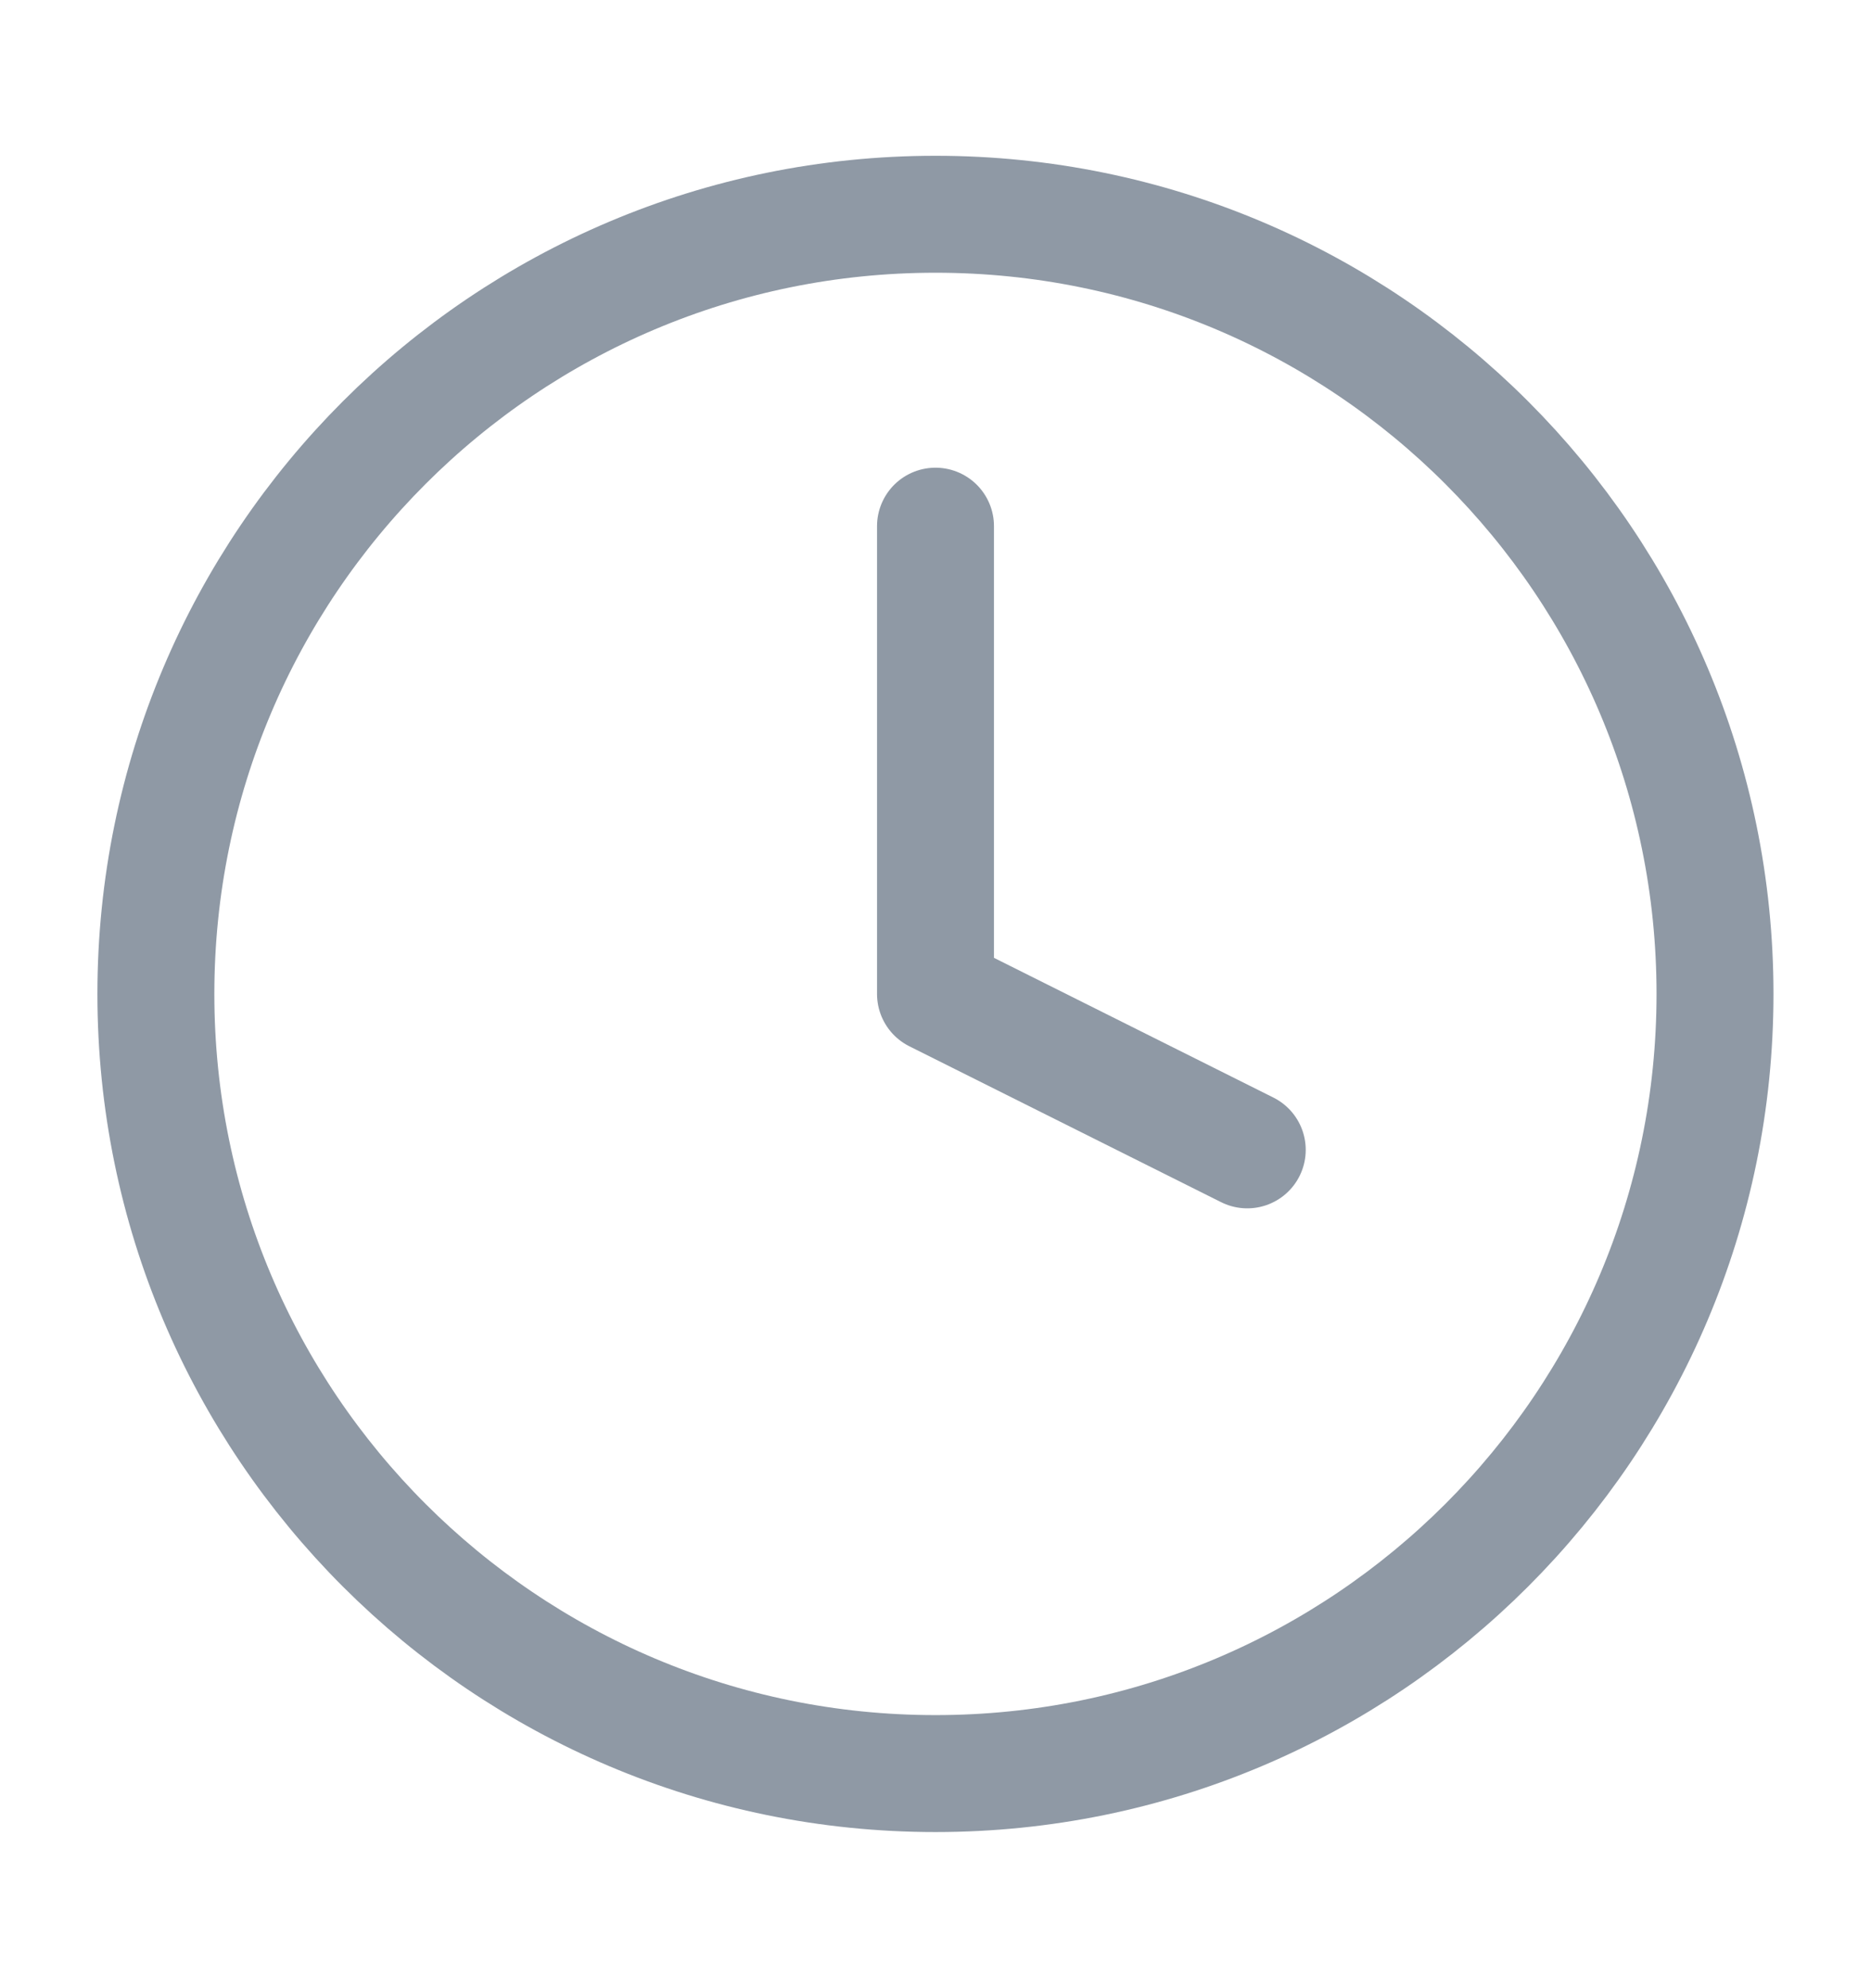 <svg width="16" height="17" viewBox="0 0 16 17" fill="none" xmlns="http://www.w3.org/2000/svg">
<path d="M8 4.499V8.499L10.666 9.832M14.666 8.499C14.666 12.181 11.682 15.165 8 15.165C4.318 15.165 1.333 12.181 1.333 8.499C1.333 4.817 4.318 1.832 8 1.832C11.682 1.832 14.666 4.817 14.666 8.499Z" stroke="#8F99A5" stroke-linecap="round" stroke-linejoin="round"/>
</svg>
